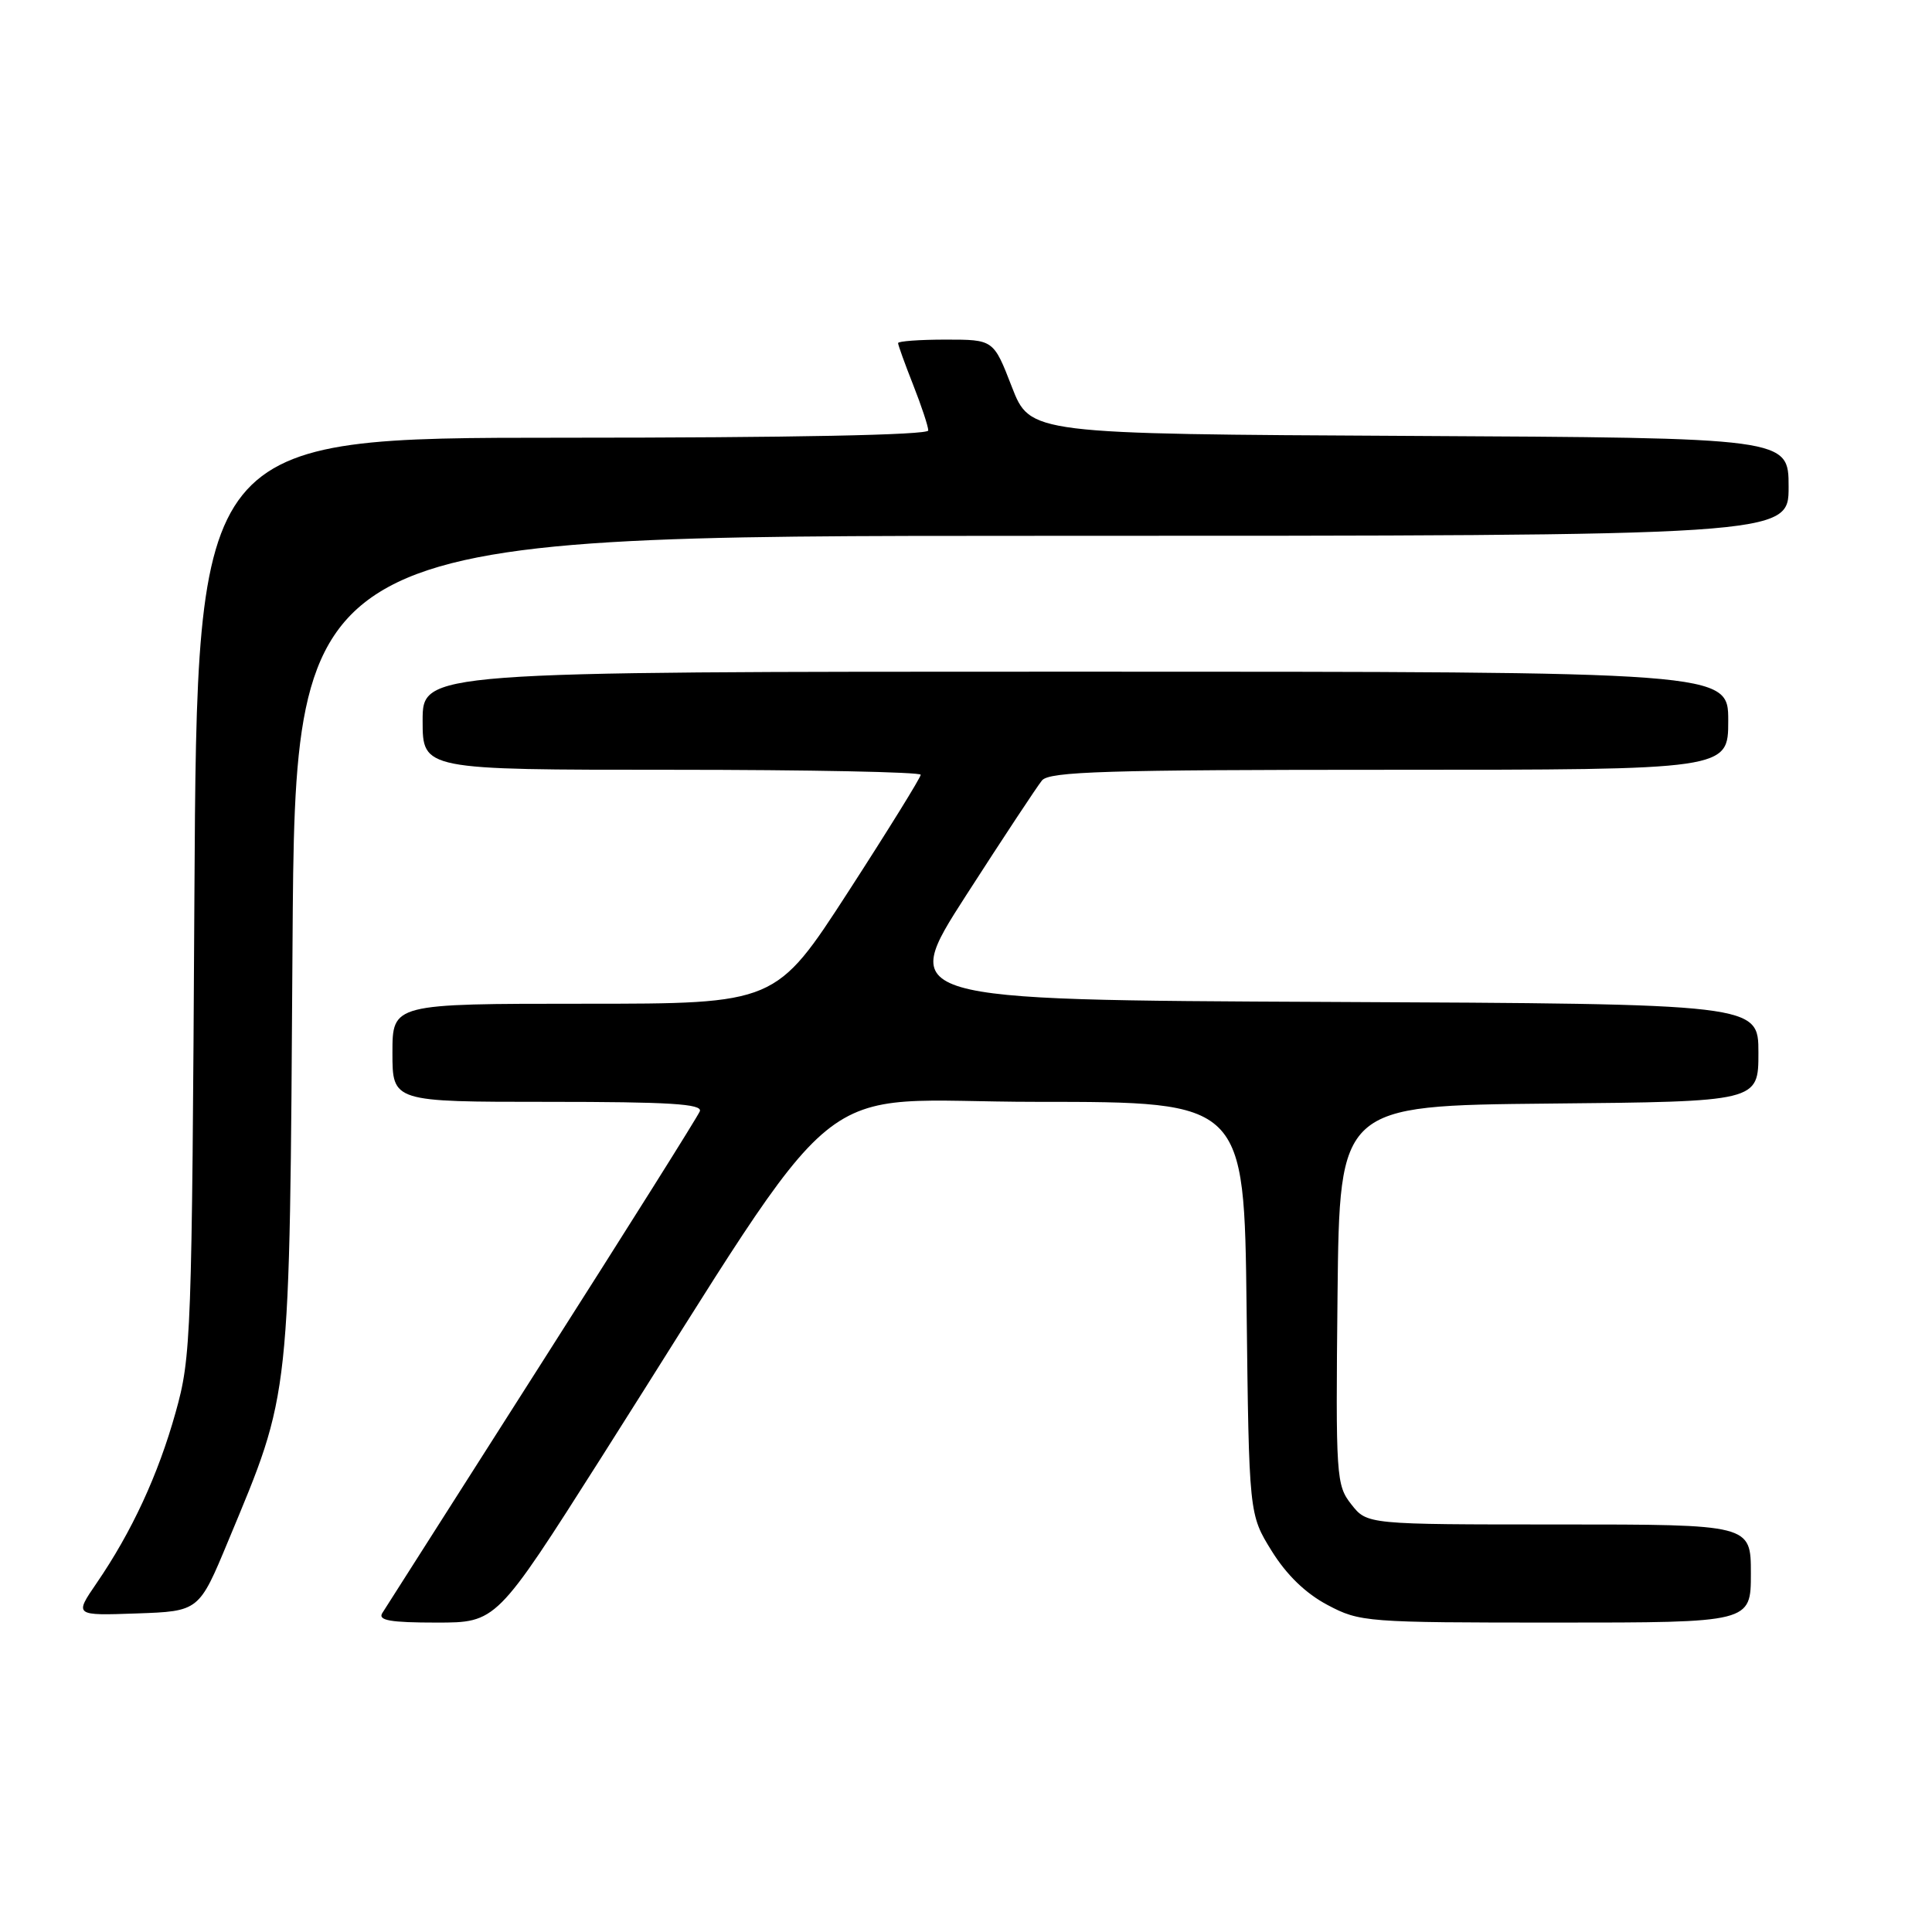 <?xml version="1.0" encoding="UTF-8" standalone="no"?>
<!DOCTYPE svg PUBLIC "-//W3C//DTD SVG 1.1//EN" "http://www.w3.org/Graphics/SVG/1.1/DTD/svg11.dtd" >
<svg xmlns="http://www.w3.org/2000/svg" xmlns:xlink="http://www.w3.org/1999/xlink" version="1.1" viewBox="0 0 256 256">
 <g >
 <path fill="currentColor"
d=" M 79.60 193.25 C 113.11 140.51 106.40 146.00 137.41 146.00 C 164.86 146.00 164.86 146.00 165.18 173.33 C 165.50 200.66 165.50 200.66 168.50 205.50 C 170.47 208.68 173.01 211.14 175.91 212.67 C 180.19 214.94 181.03 215.00 206.16 215.00 C 232.00 215.00 232.00 215.00 232.00 208.50 C 232.00 202.00 232.00 202.00 206.57 202.00 C 181.15 202.00 181.15 202.00 179.06 199.34 C 177.05 196.79 176.98 195.74 177.23 171.59 C 177.50 146.50 177.50 146.50 205.25 146.23 C 233.00 145.97 233.00 145.97 233.00 139.49 C 233.00 133.02 233.00 133.02 176.05 132.76 C 119.10 132.50 119.10 132.50 128.00 118.66 C 132.90 111.05 137.43 104.19 138.07 103.41 C 139.05 102.23 146.68 102.00 184.12 102.00 C 229.00 102.00 229.00 102.00 229.00 95.50 C 229.00 89.00 229.00 89.00 142.50 89.00 C 56.00 89.00 56.00 89.00 56.00 95.50 C 56.00 102.00 56.00 102.00 89.00 102.00 C 107.15 102.00 122.00 102.30 122.00 102.66 C 122.00 103.02 117.68 110.00 112.40 118.16 C 102.79 133.00 102.79 133.00 77.40 133.00 C 52.00 133.00 52.00 133.00 52.00 139.50 C 52.00 146.00 52.00 146.00 72.61 146.00 C 88.69 146.00 93.11 146.27 92.73 147.25 C 92.46 147.94 83.05 162.90 71.83 180.50 C 60.61 198.10 51.08 213.06 50.65 213.75 C 50.06 214.71 51.73 215.00 57.83 215.00 C 65.78 215.00 65.78 215.00 79.60 193.25 Z  M 30.24 204.18 C 38.58 184.14 38.36 186.18 38.76 125.25 C 39.12 71.00 39.12 71.00 138.06 71.00 C 237.00 71.00 237.00 71.00 237.00 64.51 C 237.00 58.02 237.00 58.02 186.75 57.76 C 136.50 57.50 136.50 57.50 134.07 51.25 C 131.65 45.00 131.65 45.00 125.32 45.00 C 121.85 45.00 119.00 45.21 119.00 45.46 C 119.00 45.72 119.90 48.21 121.00 51.00 C 122.10 53.79 123.00 56.51 123.00 57.04 C 123.00 57.64 104.94 58.00 74.56 58.00 C 26.11 58.00 26.11 58.00 25.76 118.75 C 25.43 177.22 25.34 179.79 23.27 187.15 C 20.96 195.42 17.46 202.98 12.79 209.79 C 9.85 214.08 9.85 214.08 18.11 213.79 C 26.37 213.50 26.37 213.50 30.24 204.18 Z "/>
</g>
</svg>